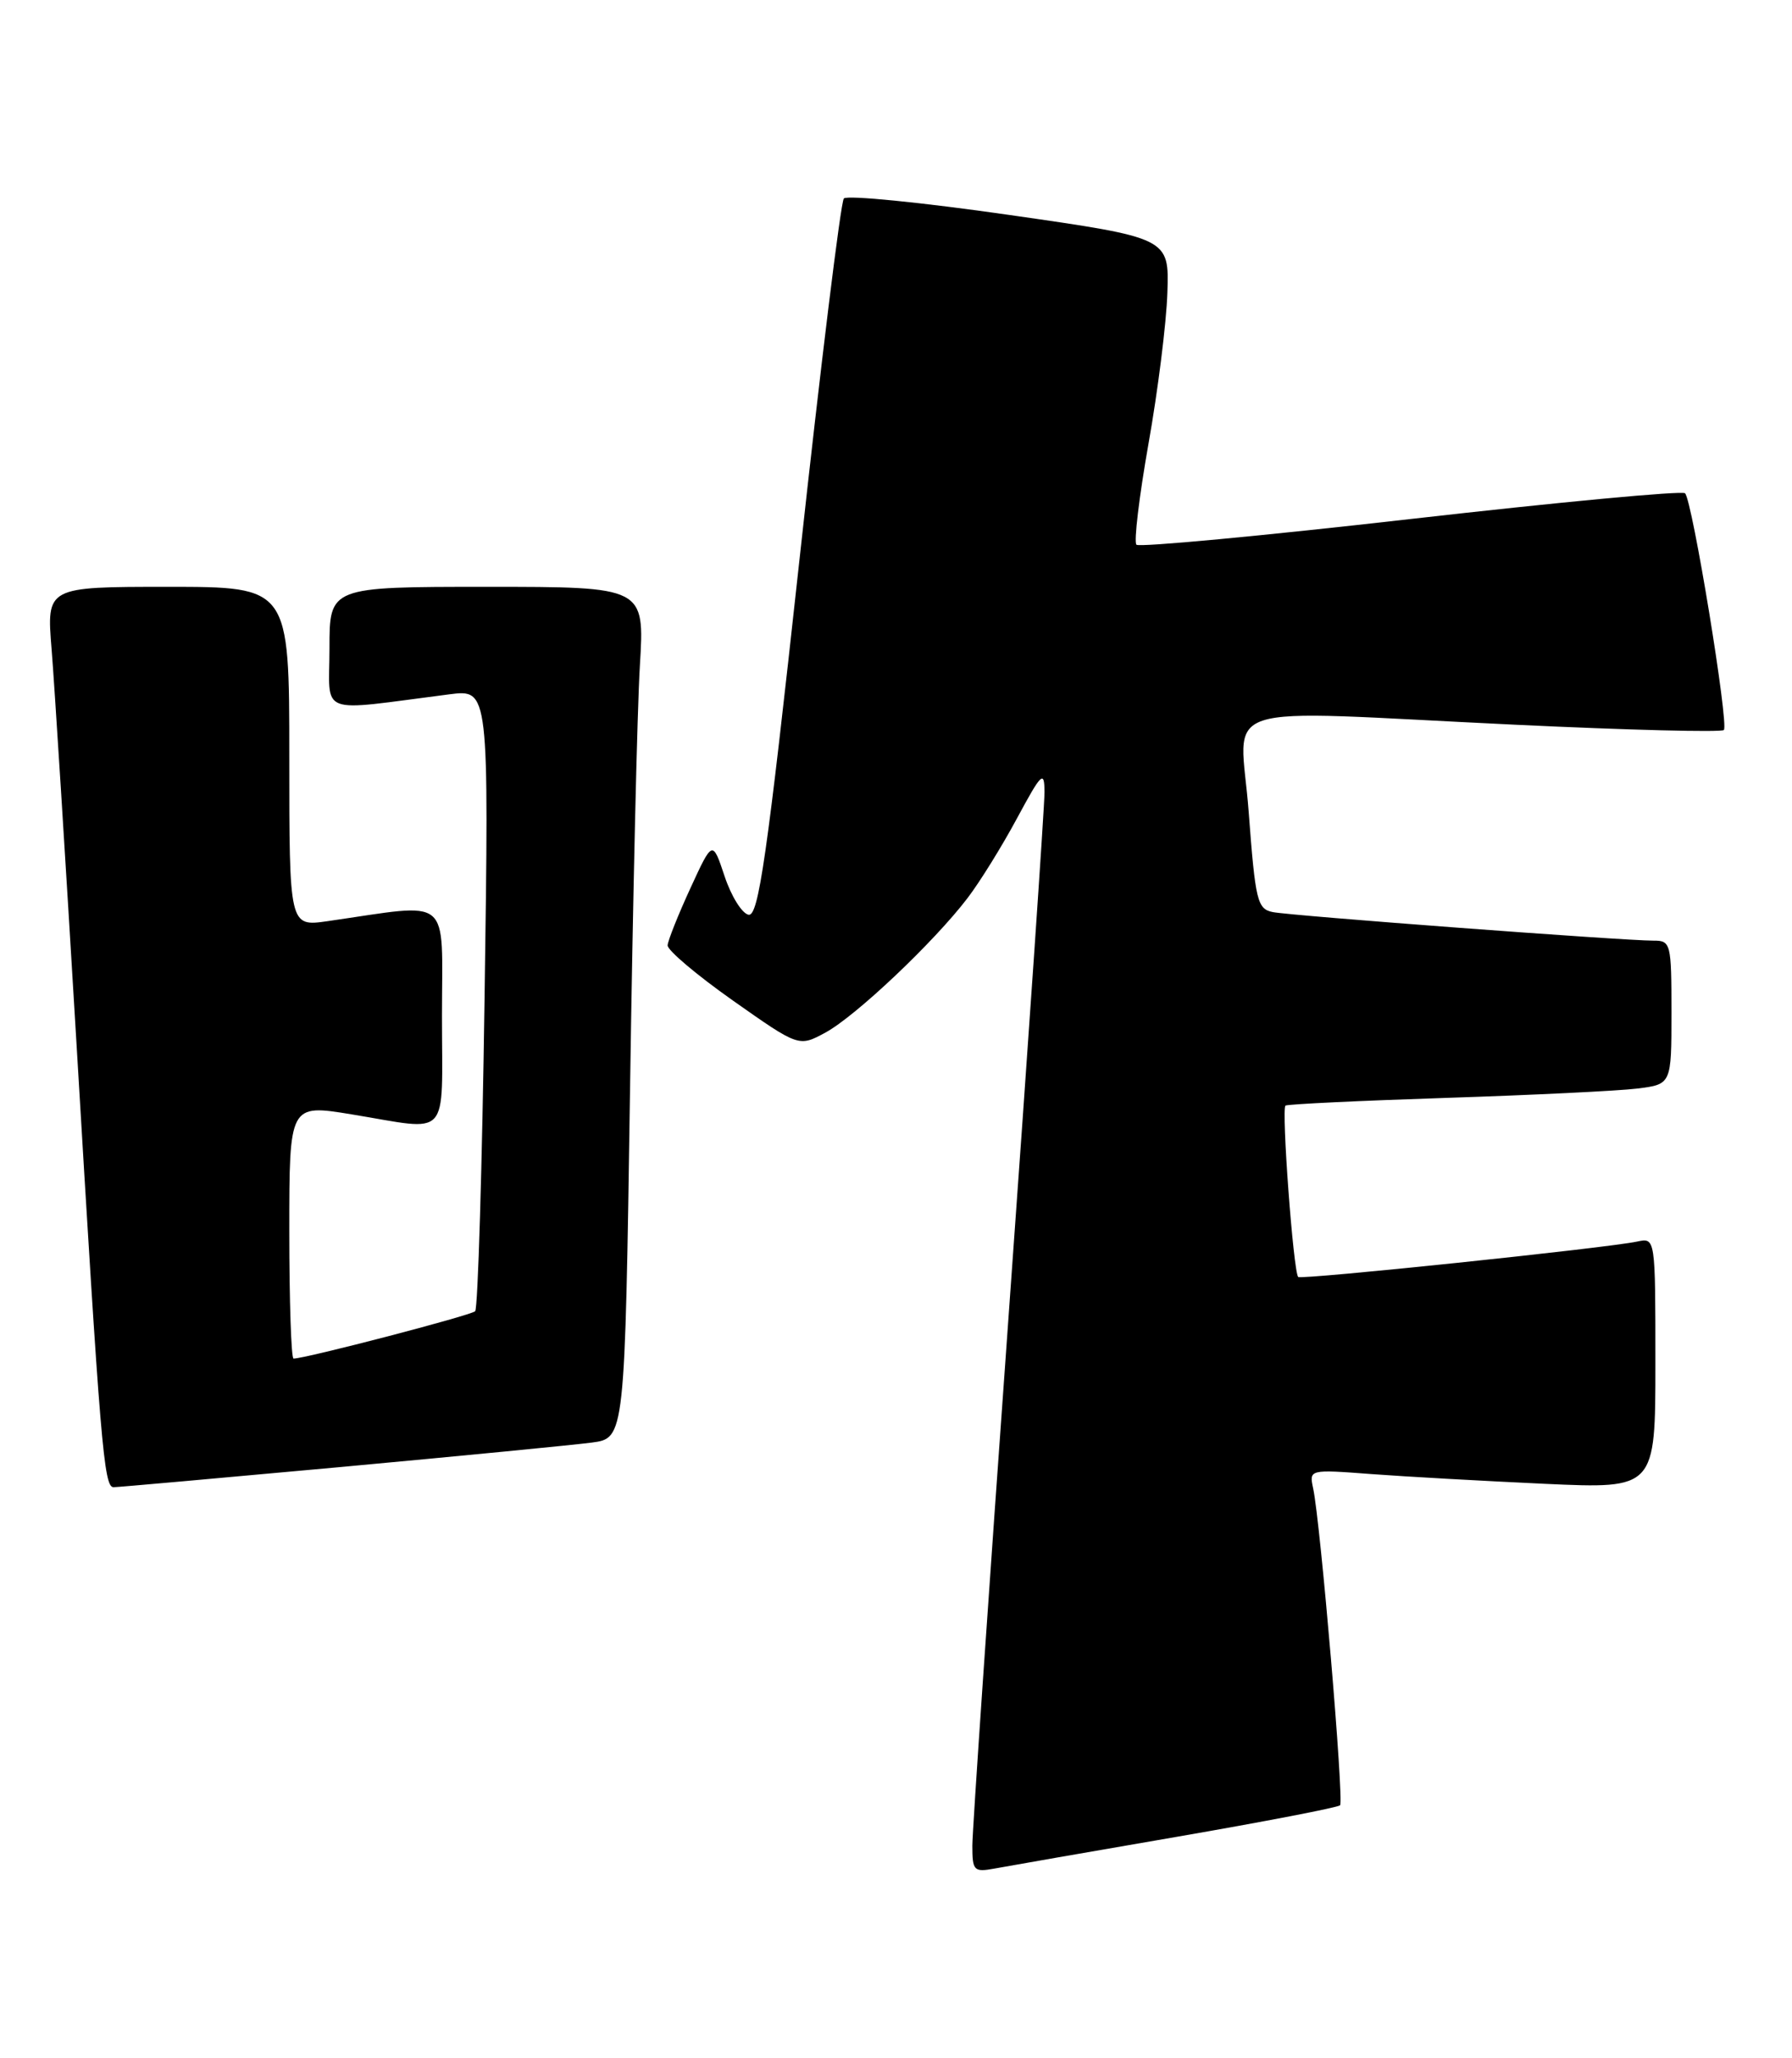 <?xml version="1.0" encoding="UTF-8" standalone="no"?>
<!DOCTYPE svg PUBLIC "-//W3C//DTD SVG 1.1//EN" "http://www.w3.org/Graphics/SVG/1.1/DTD/svg11.dtd" >
<svg xmlns="http://www.w3.org/2000/svg" xmlns:xlink="http://www.w3.org/1999/xlink" version="1.1" viewBox="0 0 223 256">
 <g >
 <path fill="currentColor"
d=" M 146.38 228.50 C 157.32 226.61 166.49 224.84 166.76 224.57 C 167.27 224.07 164.32 189.36 163.41 185.14 C 162.91 182.79 162.91 182.78 170.70 183.37 C 174.99 183.69 184.69 184.23 192.25 184.58 C 206.00 185.20 206.00 185.20 206.00 169.58 C 206.00 153.96 206.00 153.96 203.75 154.44 C 199.98 155.25 161.89 159.22 161.55 158.85 C 160.94 158.19 159.44 137.85 159.97 137.53 C 160.26 137.35 169.28 136.92 180.00 136.57 C 190.72 136.22 201.41 135.70 203.75 135.41 C 208.00 134.88 208.00 134.88 208.00 125.94 C 208.00 117.33 207.92 117.00 205.75 117.01 C 202.08 117.02 160.69 113.92 158.39 113.46 C 156.46 113.07 156.22 112.08 155.39 101.02 C 154.35 86.94 150.09 88.33 188.74 90.16 C 202.62 90.82 214.22 91.11 214.52 90.81 C 215.17 90.16 210.60 62.26 209.69 61.36 C 209.35 61.02 193.99 62.46 175.56 64.56 C 157.13 66.66 141.76 68.10 141.42 67.76 C 141.08 67.42 141.76 61.77 142.92 55.20 C 144.09 48.63 145.15 40.18 145.27 36.42 C 145.50 29.59 145.50 29.59 125.61 26.74 C 114.67 25.17 105.40 24.25 105.01 24.69 C 104.62 25.14 102.13 45.43 99.47 69.79 C 95.44 106.71 94.39 114.03 93.15 113.79 C 92.33 113.63 90.99 111.47 90.17 109.00 C 88.67 104.50 88.67 104.50 85.91 110.50 C 84.39 113.80 83.12 116.99 83.08 117.59 C 83.03 118.19 86.69 121.28 91.20 124.46 C 99.41 130.24 99.41 130.24 102.71 128.45 C 106.45 126.44 116.23 117.19 120.40 111.72 C 121.93 109.72 124.70 105.25 126.56 101.79 C 129.63 96.10 129.96 95.79 129.98 98.53 C 129.99 100.19 127.97 129.60 125.50 163.89 C 123.03 198.17 121.00 227.74 121.00 229.59 C 121.00 232.71 121.19 232.91 123.75 232.44 C 125.26 232.16 135.45 230.38 146.38 228.50 Z  M 42.29 182.50 C 57.26 181.12 71.36 179.75 73.63 179.45 C 77.76 178.91 77.76 178.91 78.40 135.71 C 78.75 111.94 79.30 88.11 79.63 82.75 C 80.22 73.00 80.22 73.00 60.61 73.00 C 41.00 73.00 41.00 73.00 41.00 80.64 C 41.00 89.18 39.25 88.50 55.92 86.37 C 60.85 85.74 60.85 85.74 60.30 124.12 C 60.00 145.23 59.47 162.78 59.13 163.11 C 58.59 163.64 38.01 169.00 36.53 169.00 C 36.24 169.00 36.00 161.88 36.00 153.18 C 36.00 137.35 36.00 137.35 43.75 138.62 C 56.20 140.66 55.00 141.98 55.00 126.36 C 55.00 111.15 56.44 112.34 40.75 114.59 C 36.00 115.27 36.00 115.27 36.00 94.14 C 36.00 73.00 36.00 73.00 20.90 73.00 C 5.79 73.00 5.79 73.00 6.42 80.75 C 6.77 85.01 8.15 106.95 9.50 129.50 C 12.50 179.94 12.92 185.00 14.13 185.00 C 14.65 185.00 27.32 183.87 42.29 182.50 Z "/>
</g>
</svg>